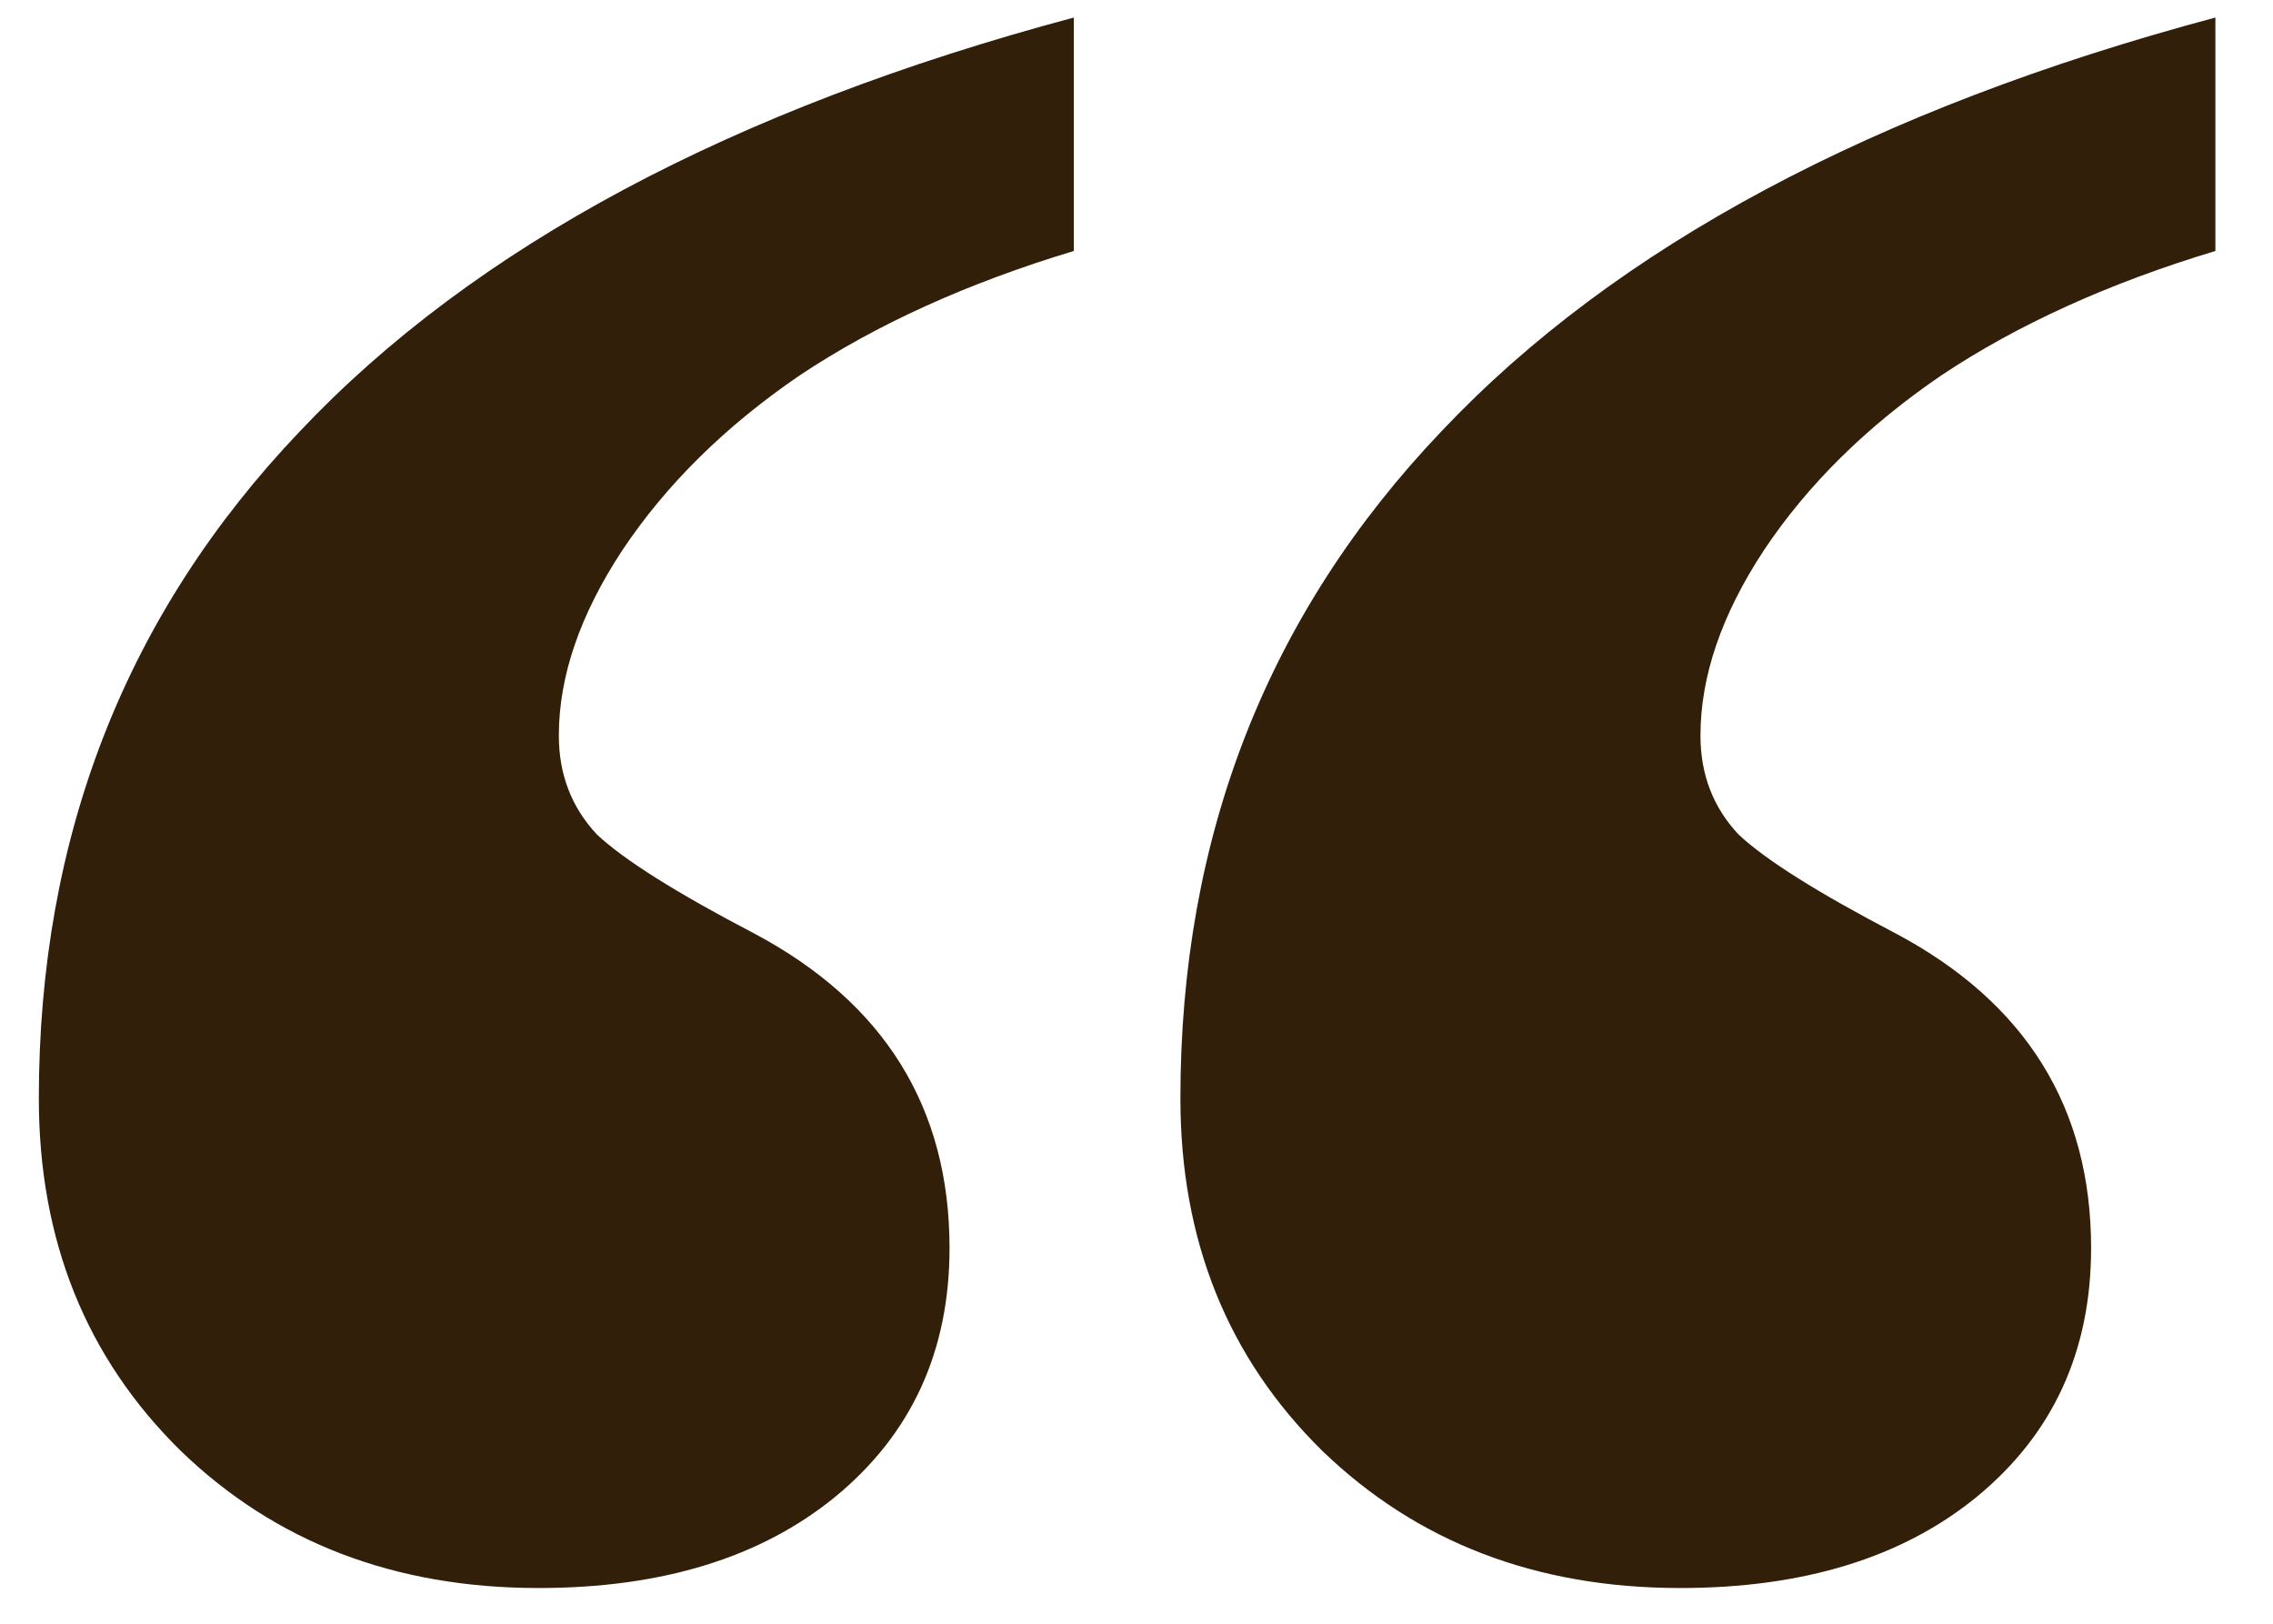 <svg width="35" height="25" viewBox="0 0 35 25" fill="none" xmlns="http://www.w3.org/2000/svg">
<path d="M0.598 16.911C0.598 12.874 1.939 9.45 4.621 6.637C7.303 3.799 11.275 1.676 16.535 0.27V3.864C14.895 4.359 13.488 4.997 12.316 5.778C11.171 6.559 10.259 7.458 9.582 8.473C8.931 9.463 8.605 10.413 8.605 11.325C8.605 11.924 8.801 12.431 9.191 12.848C9.608 13.239 10.415 13.747 11.613 14.372C13.618 15.439 14.621 17.054 14.621 19.215C14.621 20.804 14.035 22.08 12.863 23.044C11.717 23.981 10.194 24.45 8.293 24.45C6.079 24.45 4.243 23.747 2.785 22.34C1.327 20.908 0.598 19.098 0.598 16.911ZM18.176 16.911C18.176 12.874 19.517 9.45 22.199 6.637C24.881 3.799 28.853 1.676 34.113 0.27V3.864C32.473 4.359 31.066 4.997 29.895 5.778C28.749 6.559 27.837 7.458 27.16 8.473C26.509 9.463 26.184 10.413 26.184 11.325C26.184 11.924 26.379 12.431 26.77 12.848C27.186 13.239 27.994 13.747 29.191 14.372C31.197 15.439 32.199 17.054 32.199 19.215C32.199 20.804 31.613 22.08 30.441 23.044C29.296 23.981 27.772 24.45 25.871 24.45C23.658 24.45 21.822 23.747 20.363 22.34C18.905 20.908 18.176 19.098 18.176 16.911Z" fill="#311F09"/>
</svg>
